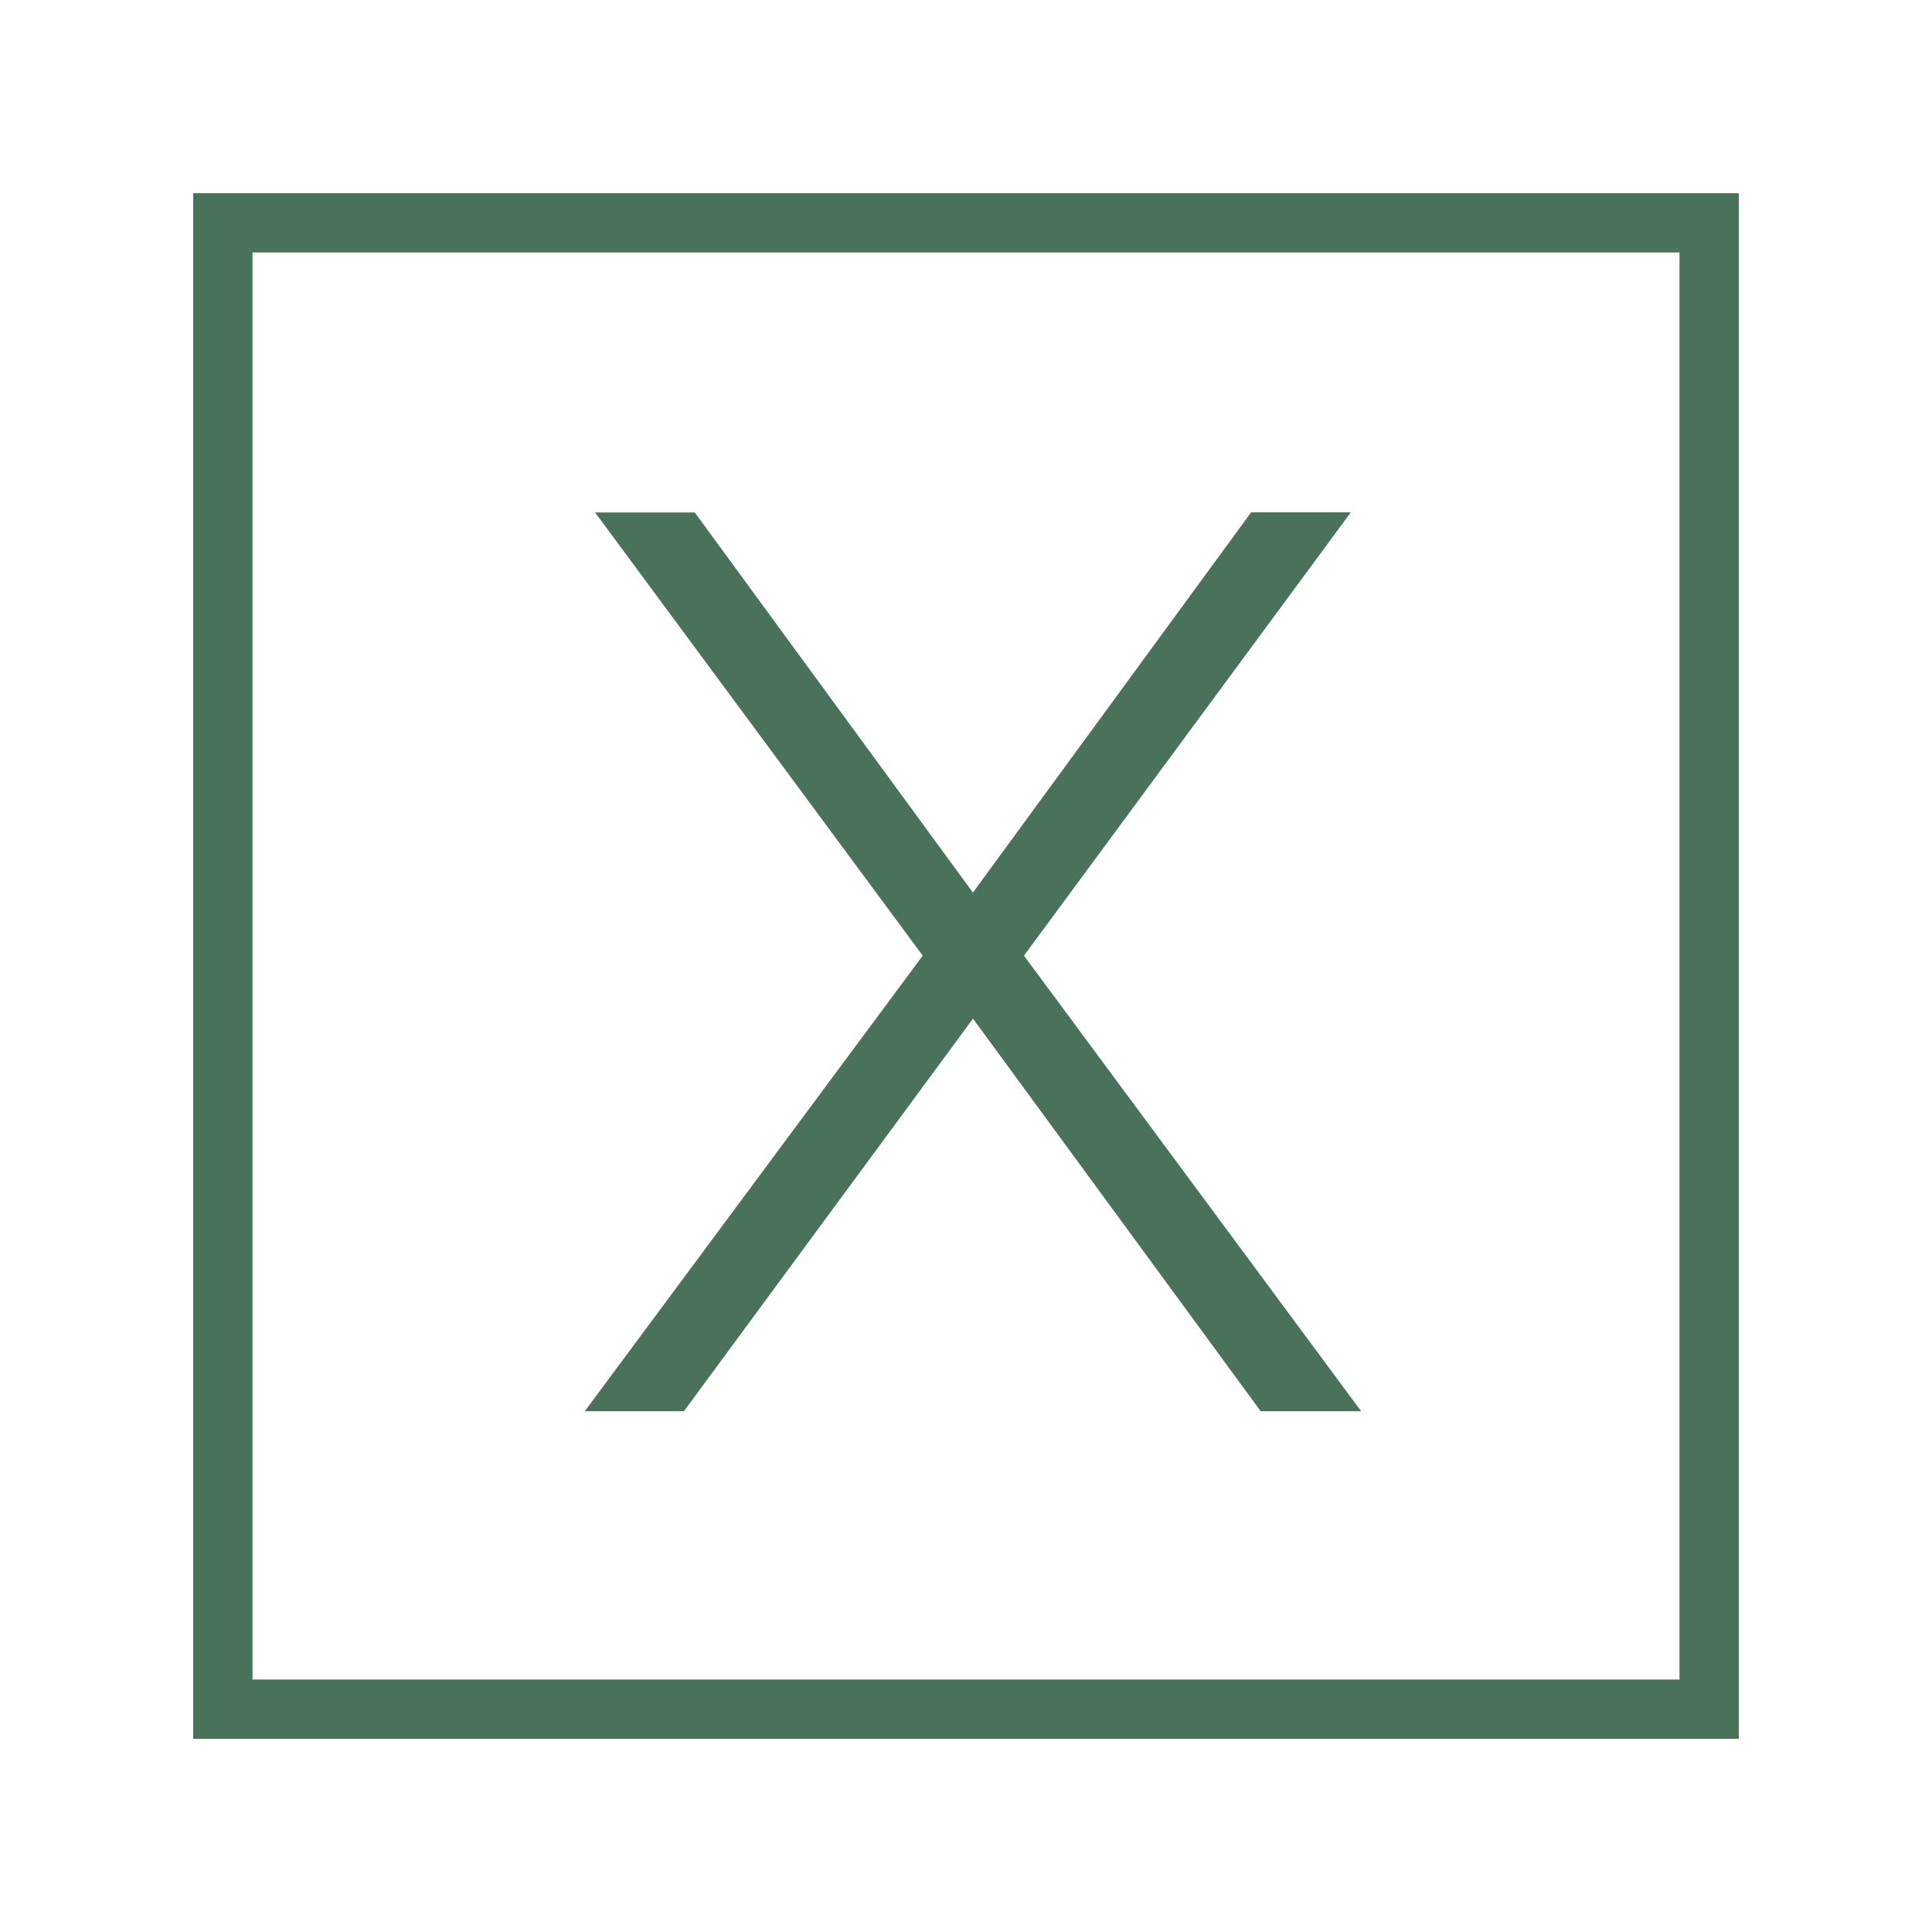 <svg id="Layer_1" data-name="Layer 1" xmlns="http://www.w3.org/2000/svg" viewBox="0 0 500 500"><defs><style>.cls-1{fill:#4a725a;}</style></defs><path class="cls-1" d="M450,450H50V50H450ZM65.35,434.66h369.3V65.34H65.35Z"/><path class="cls-1" d="M251.79,231l72-98.41h25.81L265,247.32l87.26,117.9h-26l-74.45-101.6L177,365.22H151.34l87.46-117.9L154,132.62H179.8Z"/></svg>